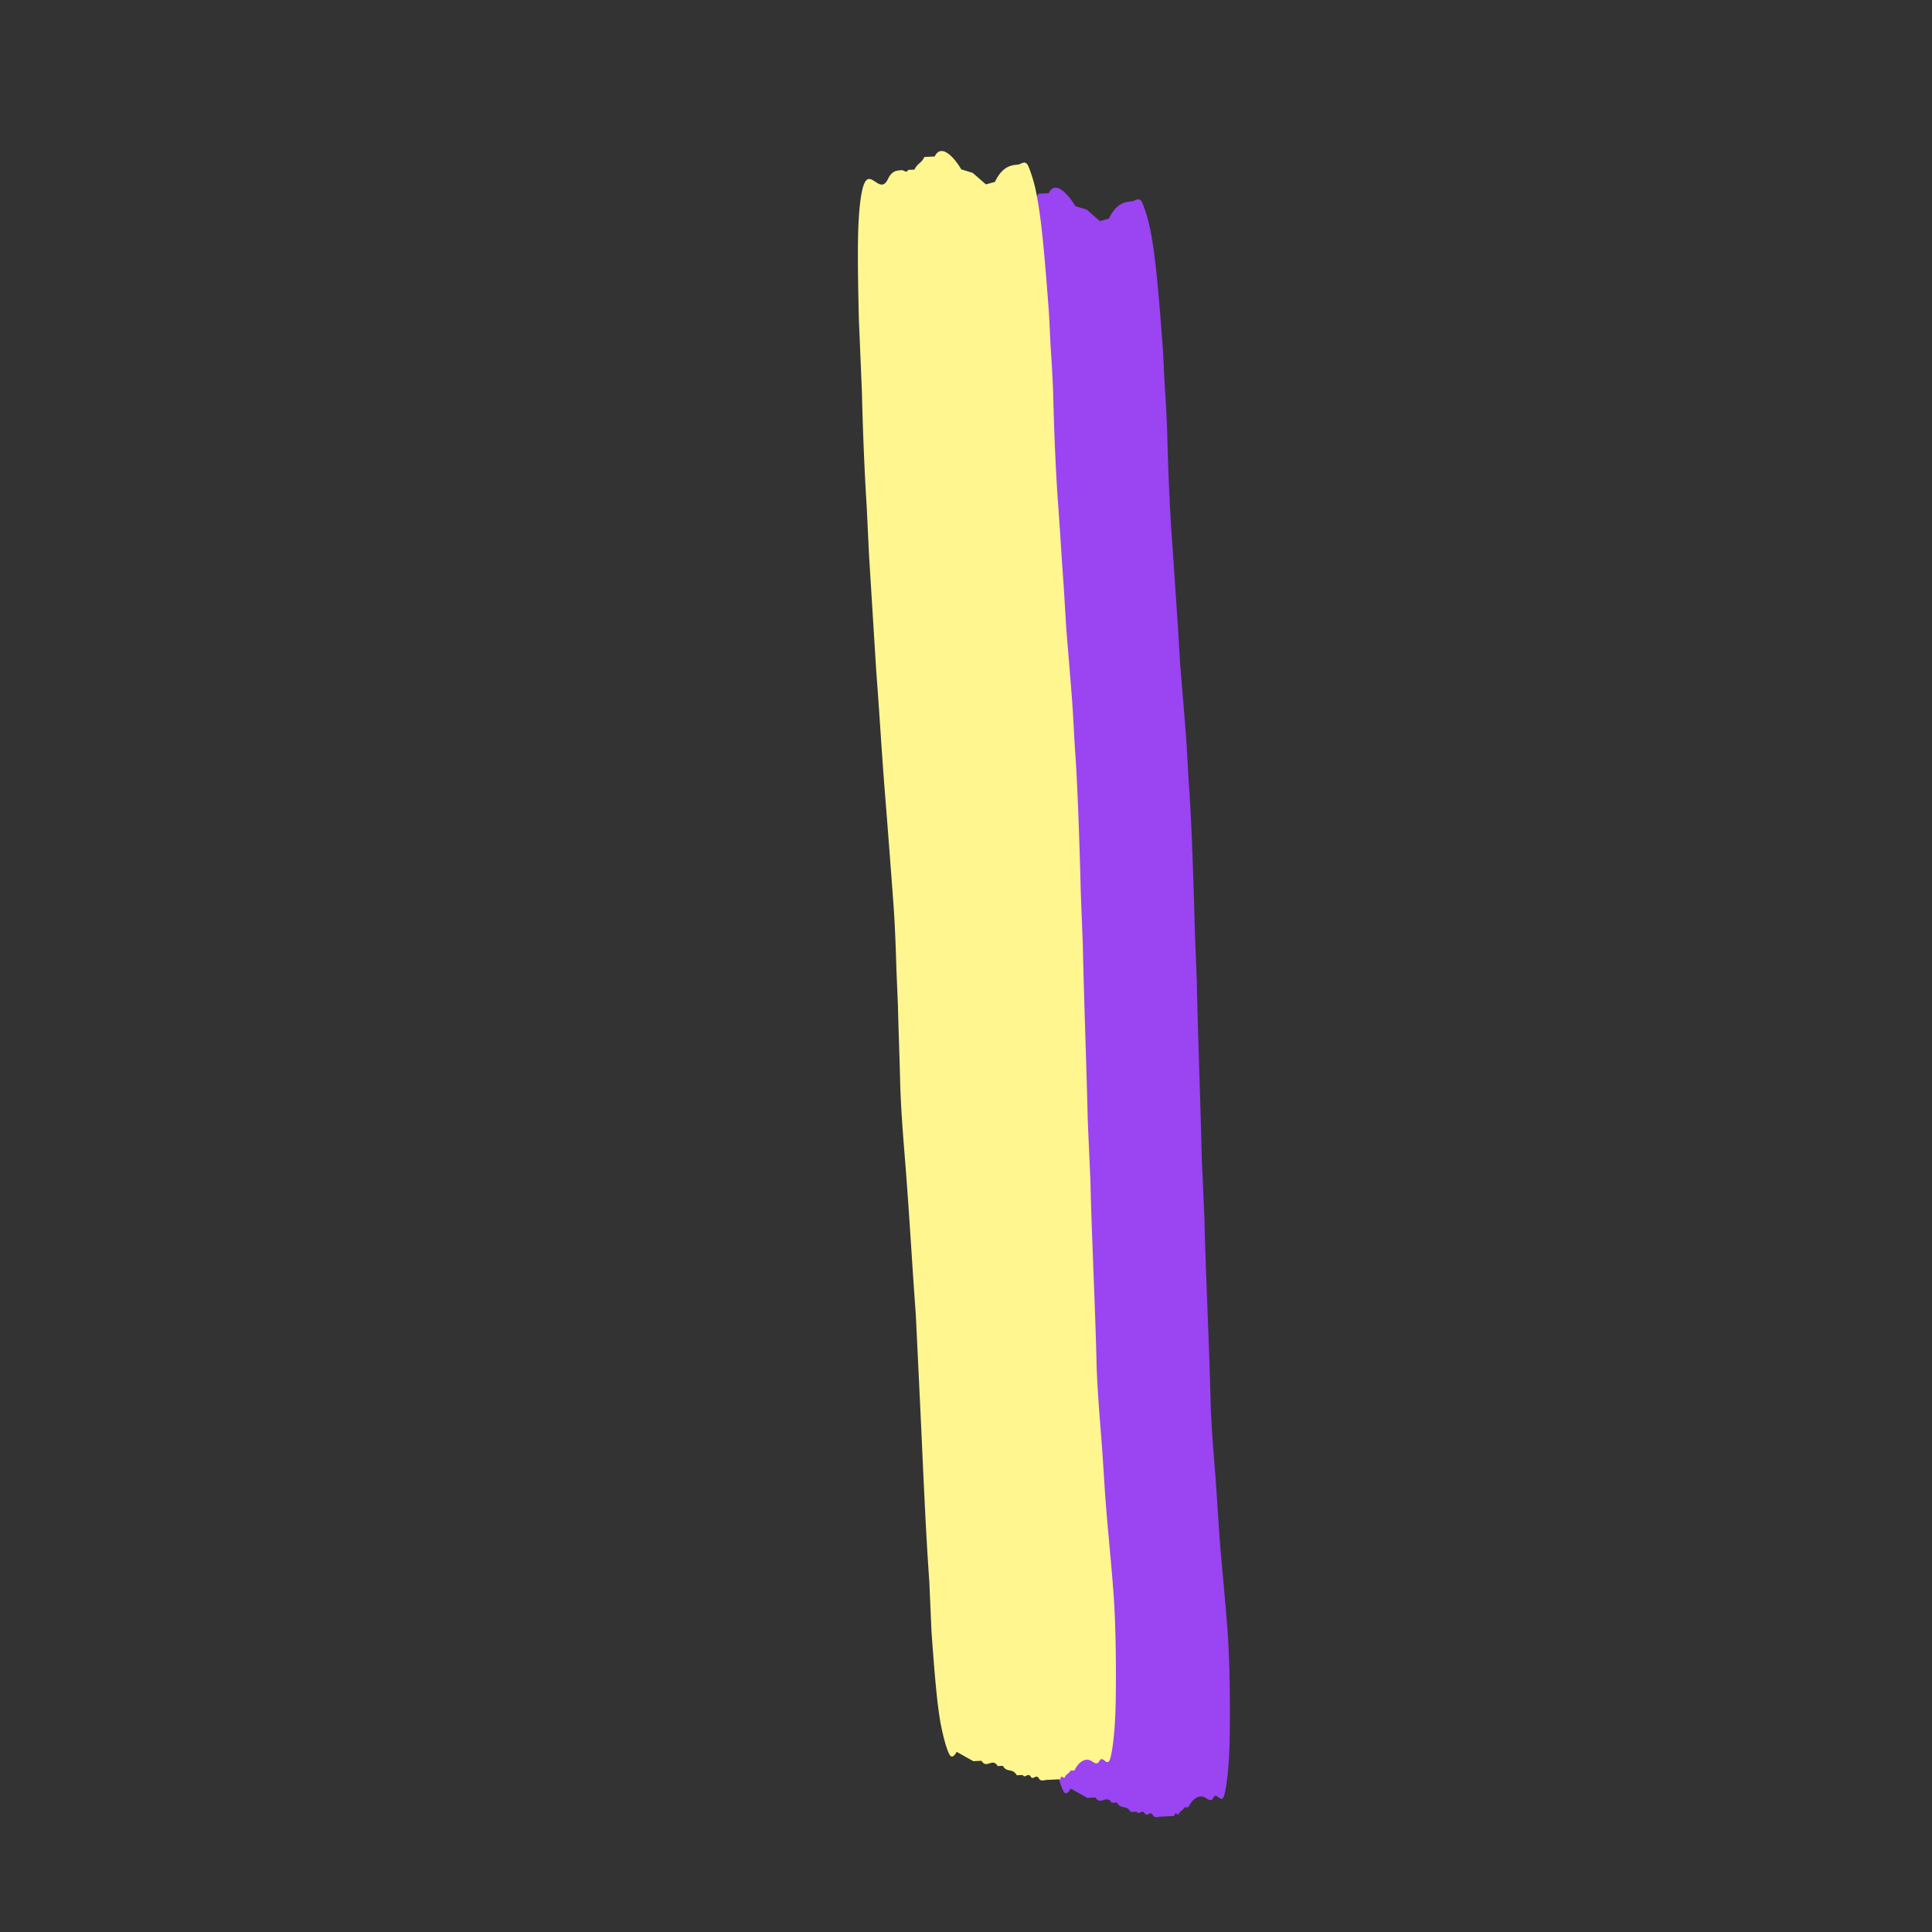<svg xmlns="http://www.w3.org/2000/svg" width="100" height="100" viewBox="0 0 1000 1000">
  <rect x="0" y="0" width="1000" height="1000" fill="#333333" stroke="none"/>
  <defs>
    <style>
      .cls-1 {
        fill: #9a44f2;
      }

      .cls-1, .cls-2 {
        fill-rule: evenodd;
      }

      .cls-2 {
        fill: #fff690;
      }
    </style>
  </defs>
  <path id="square_1_copy" data-name="square 1 copy" class="cls-1" d="M607.843,939.938l-7.256.348c-1.249.06-2.78,1.041-3.92-.859-1.4-2.338-2.924,1.217-4.163-.847-1.4-2.338-2.923,1.217-4.162-.848l-3.023.145c-2.394-4-4.959-1.031-7.265-4.887l-2.661.128c-2.758-4.609-5.672,1.763-8.374-2.74l-4.233.2-8.6-4.824c-1.041,1.863-2.508,3.748-3.819,1.231-1.461-2.805-2.943-8.284-4.21-14.46-2.131-10.389-3.526-28.521-5.018-48.981q-0.567-13.064-1.133-26.128c-1.978-27.066-3.324-61.651-4.828-92.976q-1.079-22.463-2.157-44.929c-1.846-25.14-3.242-50.047-5.184-75.156-0.912-11.794-2.56-30-2.933-45.939-0.3-12.732-.857-26.46-1.13-38.695q-0.417-9.929-.832-19.859c-0.165-7.122-.742-22.623-1.384-31.352-1.566-21.267-3.025-40.418-4.553-59.476-1.662-20.742-2.9-42.69-4.461-62.623q-1.853-29.755-3.706-59.517-0.627-13.059-1.254-26.122c-1.214-18.537-2.069-41.9-2.446-58.53q-0.807-19.334-1.614-38.672c-0.576-26.121-.9-45.439.577-58.675,3.01-27.023,9.422-2.52,14.515-13.264,2.026-4.273,4.563-4.417,7.177-4.534,1.176-.052,2.353,1.748,3.265-0.157l3.265-.157c1.61-3.36,3.532-3.159,5.141-6.53L542.79,100c3.4-7.065,10.192.576,13.775,6.67l5.9,1.811,6.832,5.956,4.666-1.271c3.416-7.174,7.472-8.738,11.814-8.946,1.711-.082,3.824-2.794,5.492.784a73.855,73.855,0,0,1,4.21,14.46c2.736,13.327,4.6,36.621,6.517,62.523q0.376,7.836.752,15.674c0.445,6.093,1.246,19.418,1.425,27.16,0.383,16.533,1.267,38.593,2.588,56.429,0.982,13.253,1.879,28.754,2.853,41.755q0.624,10.442,1.246,20.885c0.9,11.11,2.027,24.335,2.965,36.513,0.693,9.008,1.081,19.48,1.717,28.194,1.34,18.367,2.532,57.57,2.857,72.125q0.531,13.589,1.062,27.178c0.6,29.248,1.874,61,2.55,90.991q0.692,15.675,1.384,31.352c0.685,29.906,2.487,64.582,3.134,93.058,0.311,13.658,1.77,30.456,2.561,40.721,1.066,13.822,1.608,25.812,2.7,38.619,1.123,13.132,2.44,26.154,3.529,40.675,1.512,20.163,1.374,47.86,1.116,58.594-0.281,11.666-1.4,22.673-2.808,27.364-1.5,5-3.885-2.351-5.634,1.318-0.9,1.9-2.593.92-3.628,0.174-3.16-2.278-6.939-.186-9.233,4.632l-2.055.1c-0.777,1.64-2.074,1.6-2.873,3.28C609.529,940.21,608.254,936.955,607.843,939.938Z"/>
  <path id="square_1" data-name="square 1" class="cls-2" d="M548.843,920.938l-7.256.348c-1.249.06-2.78,1.041-3.92-.859-1.4-2.338-2.924,1.217-4.163-.847-1.4-2.338-2.923,1.217-4.162-.848l-3.023.145c-2.394-4-4.959-1.031-7.265-4.887l-2.661.128c-2.758-4.609-5.672,1.763-8.374-2.74l-4.233.2-8.6-4.824c-1.041,1.863-2.508,3.748-3.819,1.231-1.461-2.805-2.943-8.284-4.21-14.46-2.131-10.389-3.526-28.521-5.018-48.981q-0.567-13.064-1.133-26.128c-1.978-27.066-3.324-61.651-4.828-92.976q-1.078-22.463-2.157-44.929c-1.846-25.14-3.242-50.047-5.184-75.156-0.912-11.794-2.56-30-2.933-45.939-0.3-12.732-.857-26.46-1.13-38.695q-0.417-9.929-.832-19.859c-0.165-7.122-.742-22.623-1.384-31.352-1.566-21.267-3.025-40.418-4.553-59.476-1.662-20.742-2.9-42.69-4.461-62.623q-1.853-29.755-3.706-59.517-0.627-13.059-1.254-26.122c-1.214-18.537-2.069-41.9-2.446-58.53q-0.807-19.334-1.614-38.672c-0.576-26.121-.9-45.439.577-58.675,3.01-27.023,9.422-2.52,14.515-13.264,2.026-4.273,4.563-4.417,7.177-4.534,1.176-.052,2.353,1.748,3.265-0.157l3.265-.157c1.61-3.361,3.532-3.159,5.141-6.531L483.79,81c3.4-7.066,10.192.575,13.775,6.67l5.905,1.811,6.832,5.956,4.666-1.271c3.416-7.173,7.472-8.737,11.814-8.945,1.711-.082,3.824-2.794,5.492.783a73.872,73.872,0,0,1,4.21,14.46c2.736,13.327,4.6,36.621,6.517,62.523q0.376,7.836.752,15.674c0.445,6.093,1.246,19.418,1.425,27.16,0.383,16.533,1.267,38.593,2.588,56.429,0.982,13.253,1.879,28.754,2.853,41.755q0.624,10.442,1.246,20.885c0.9,11.11,2.027,24.335,2.965,36.513,0.693,9.008,1.081,19.48,1.717,28.194,1.34,18.367,2.532,57.57,2.857,72.125q0.531,13.589,1.062,27.178c0.6,29.248,1.874,61,2.55,90.991q0.692,15.675,1.384,31.352c0.685,29.906,2.487,64.582,3.134,93.058,0.311,13.658,1.77,30.456,2.561,40.721,1.066,13.822,1.608,25.812,2.7,38.619,1.123,13.132,2.44,26.154,3.529,40.675,1.512,20.163,1.374,47.86,1.116,58.594-0.281,11.666-1.4,22.673-2.808,27.364-1.5,5-3.885-2.351-5.634,1.318-0.9,1.9-2.593.92-3.628,0.174-3.16-2.278-6.939-.186-9.233,4.632l-2.055.1c-0.777,1.64-2.074,1.6-2.873,3.28C550.529,921.21,549.254,917.955,548.843,920.938Z"/>
</svg>
